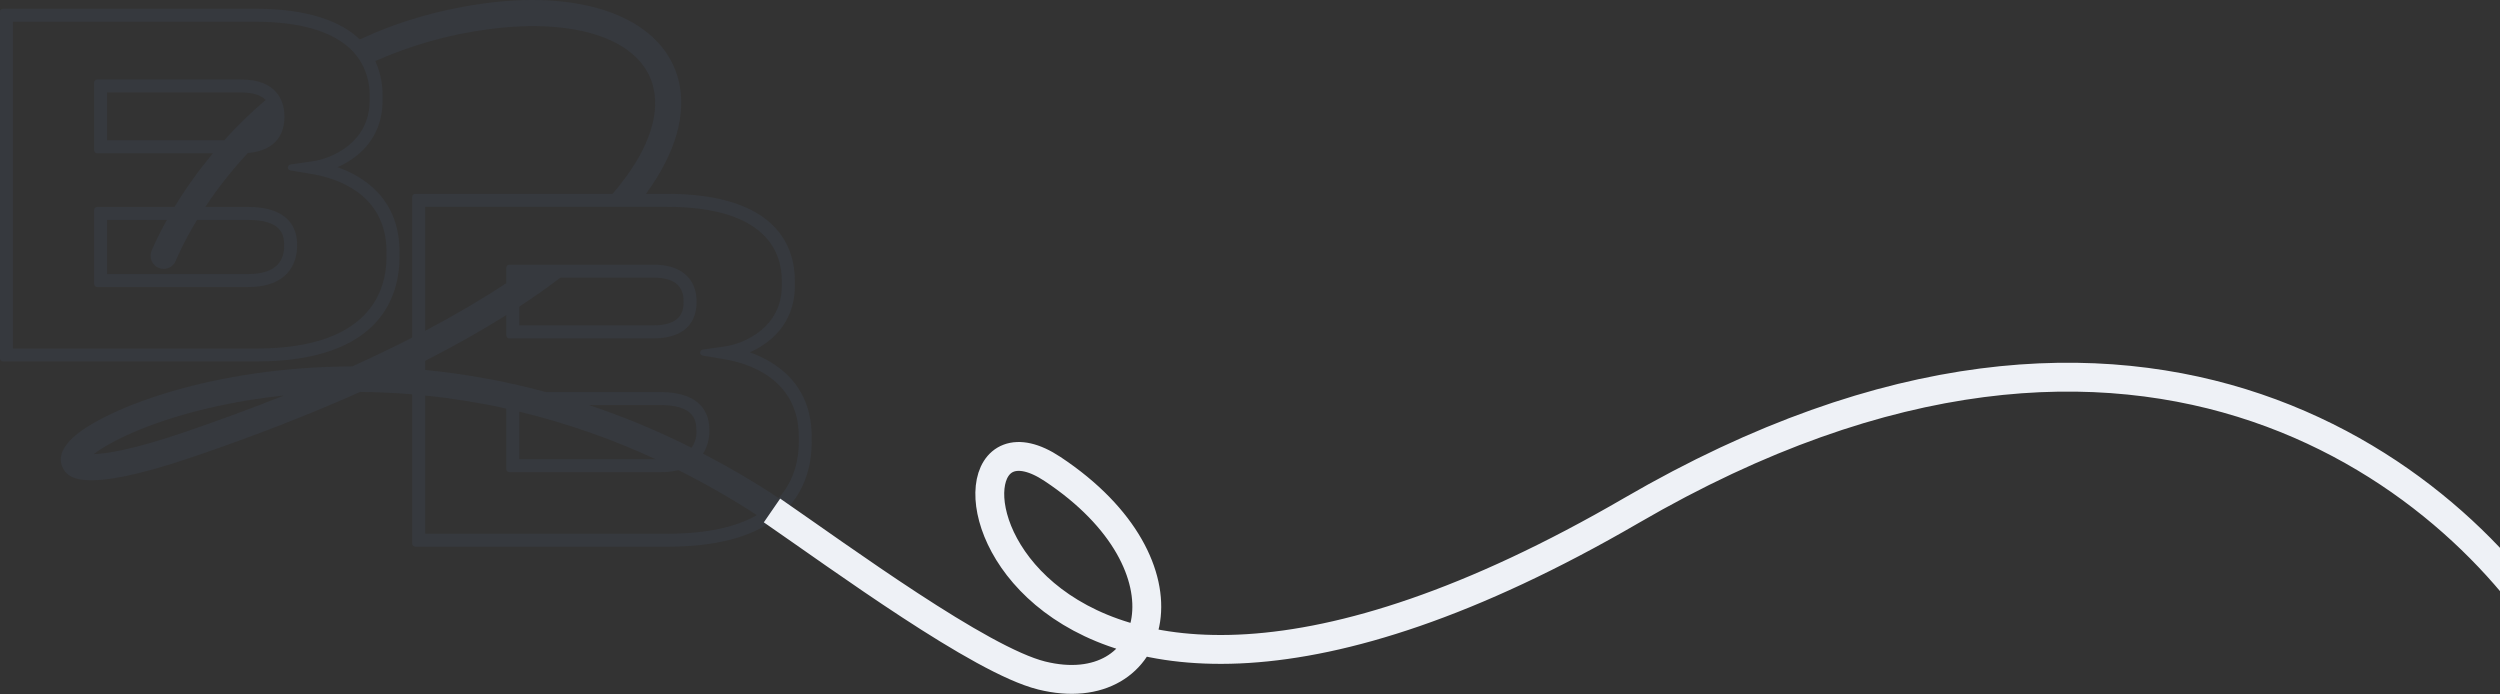 <svg width="1386" height="385" viewBox="0 0 1386 385" fill="none" xmlns="http://www.w3.org/2000/svg">
<rect x="0" y="0" width="1386" height="385" fill="#333333" stroke="none"/>
<path d="M471.321 305.109C460.175 296.115 449.033 287.841 437.887 280.274C447.686 268.864 450.013 255.248 450.013 245.014V242.24C450.013 212.885 430.234 200.489 415.689 195.346C425.579 190.916 440.661 180.533 440.661 158.43V155.608C440.661 137.621 431.443 107.462 369.681 107.462H358.124C375.443 83.794 380.412 62.405 376.338 45.132C368.286 11.054 325.899 -5.985 268.35 1.906C242.211 5.489 219.353 12.603 199.473 21.863C189.402 12.198 171.678 4.824 141.157 4.824H1.656C0.751 4.834 0.016 5.569 2.85566e-05 6.474V198.748C-0.005 199.659 0.735 200.399 1.646 200.404C1.651 200.404 1.651 200.404 1.656 200.404H141.918C211.152 200.404 221.489 164.074 221.489 142.365V139.591C221.489 110.236 201.71 97.841 187.165 92.697C197.055 88.267 212.089 77.889 212.089 55.781V52.964C212.158 46.377 210.779 39.855 208.063 33.854C227.869 25.052 248.831 19.137 270.315 16.282C319.902 9.525 356.021 22.14 362.241 48.497C366.043 64.652 358.928 85.013 339.596 107.473H230.218C229.291 107.467 228.535 108.202 228.514 109.129V187.167C218.086 192.492 207.019 197.816 195.308 203.141C117.66 203.365 59.568 226.319 41.62 241.58C31.688 250.036 33.206 256.611 35.043 259.79C37.37 263.906 43.591 274.87 106.694 253.401C141.514 241.591 172.392 229.44 199.648 217.294C208.825 217.379 218.491 217.784 228.514 218.588V301.413C228.514 302.329 229.264 303.075 230.18 303.069C230.191 303.069 230.207 303.069 230.218 303.069H370.432C396.703 303.069 414.512 297.835 426.463 290.093C438.323 298.011 450.226 306.781 462.177 316.402C463.471 317.441 465.085 318 466.741 318C468.93 318.016 471.007 317.036 472.381 315.337C474.905 312.217 474.431 307.643 471.321 305.109ZM204.932 52.964V55.781C204.932 78.826 184.252 87.867 173.286 89.433L161.069 91.174C160.244 91.296 159.621 91.994 159.594 92.83C159.594 93.661 160.201 94.369 161.027 94.486L173.244 96.547C185.551 98.602 214.283 106.924 214.283 139.591V142.365C214.283 161.38 204.884 193.243 141.918 193.243H7.179V12.039H141.157C167.338 12.039 182.958 17.72 192.219 25.35C196.123 28.492 199.276 32.464 201.438 36.985C203.802 41.974 205.001 47.443 204.932 52.964ZM102.04 239.69C73.398 249.397 58.902 251.548 51.978 251.771C60.308 245.329 81.296 234.365 115.263 226.351C129.137 223.103 143.202 220.745 157.379 219.286C140.086 226.176 121.643 232.975 102.04 239.69ZM235.714 114.666H369.67C425.169 114.666 433.445 140.305 433.445 155.608V158.43C433.445 181.475 412.771 190.511 401.848 192.076L389.599 193.823C388.683 193.956 388.049 194.808 388.182 195.724C388.289 196.443 388.837 197.007 389.551 197.135L401.768 199.19C414.124 201.251 442.855 209.573 442.855 242.24V245.014C442.855 254.066 440.725 266.041 431.672 276.11C418.16 267.16 404.175 258.949 389.78 251.5C392.065 247.804 393.279 243.539 393.274 239.195V238.167C393.274 230.425 389.78 217.358 366.15 217.358H302.673C280.732 211.426 258.337 207.332 235.719 205.111V200.053C252.367 191.533 267.316 183.094 280.7 174.681V185.916C280.7 186.853 281.461 187.614 282.399 187.614H362.065C383.054 187.614 386.185 175.043 386.185 167.524V167.029C386.185 160.943 383.815 146.716 362.065 146.716H282.399C281.461 146.716 280.7 147.477 280.7 148.414V156.966C267.449 165.735 252.458 174.553 235.719 183.408L235.714 114.666ZM386.111 239.195C386.201 242.427 385.248 245.6 383.384 248.246C365.005 238.987 345.982 231.069 326.463 224.562H366.113C384.018 224.562 386.073 232.347 386.073 238.167L386.111 239.195ZM287.905 228.22C313.889 234.509 339.191 243.337 363.45 254.577H287.905V228.22ZM310.731 153.899H362.065C373.473 153.899 378.979 158.196 378.979 167.008V167.503C378.979 173.051 377.233 180.389 362.065 180.389H287.905V170.006C296.139 164.601 303.749 159.239 310.731 153.909V153.899ZM370.432 295.876H235.719V219.286C250.839 220.824 265.857 223.247 280.7 226.532V260.078C280.7 261.015 281.461 261.776 282.399 261.776H366.134C369.51 261.814 372.876 261.436 376.162 260.658C391.106 268.145 405.608 276.467 419.614 285.583C408.787 291.77 393.077 295.886 370.432 295.886V295.876Z" fill="#5370A3" fill-opacity="0.1"/>
<path d="M113.809 114.714C120.85 104.129 128.743 94.129 137.402 84.821C154.407 83.389 157.496 72.607 157.677 65.535V64.375C157.677 61.063 156.958 55.323 152.841 50.813C149.353 47.011 143.489 44.056 133.552 44.056H53.837C52.91 44.077 52.175 44.833 52.181 45.76V83.256C52.175 84.177 52.916 84.933 53.837 84.954H118.107C110.247 94.321 103.11 104.267 96.757 114.714H53.837C52.921 114.735 52.191 115.486 52.191 116.402V157.434C52.186 158.355 52.926 159.111 53.848 159.132H137.573C162.774 159.132 164.733 141.865 164.733 136.54V135.571C164.733 127.781 161.197 114.719 137.573 114.719L113.809 114.714ZM59.386 77.75V51.26H133.546C139.99 51.26 144.554 52.65 147.287 55.424C139.138 62.341 131.469 69.8 124.328 77.75H59.386ZM157.533 135.571V136.556C157.533 143.579 154.087 151.944 137.573 151.944H59.386V121.924H92.549C86.776 132.168 84.14 138.835 84.028 139.106C82.526 142.818 84.321 147.04 88.033 148.542C91.745 150.043 95.968 148.249 97.47 144.538C97.497 144.474 97.523 144.41 97.545 144.346C97.678 144.032 101.273 135.081 109.224 121.929H137.551C155.477 121.918 157.533 129.714 157.533 135.571Z" fill="#5370A3" fill-opacity="0.1"/>
<path d="M428 282.999C466.5 309.5 543.501 366.066 577.5 374.5C642 390.501 665 313.999 583.5 259.999C502 205.999 546.5 490.999 904.5 282.999C1190.9 116.599 1369.5 269.666 1423 366.999" stroke="#EEF1F6" stroke-width="16"/>
</svg>
